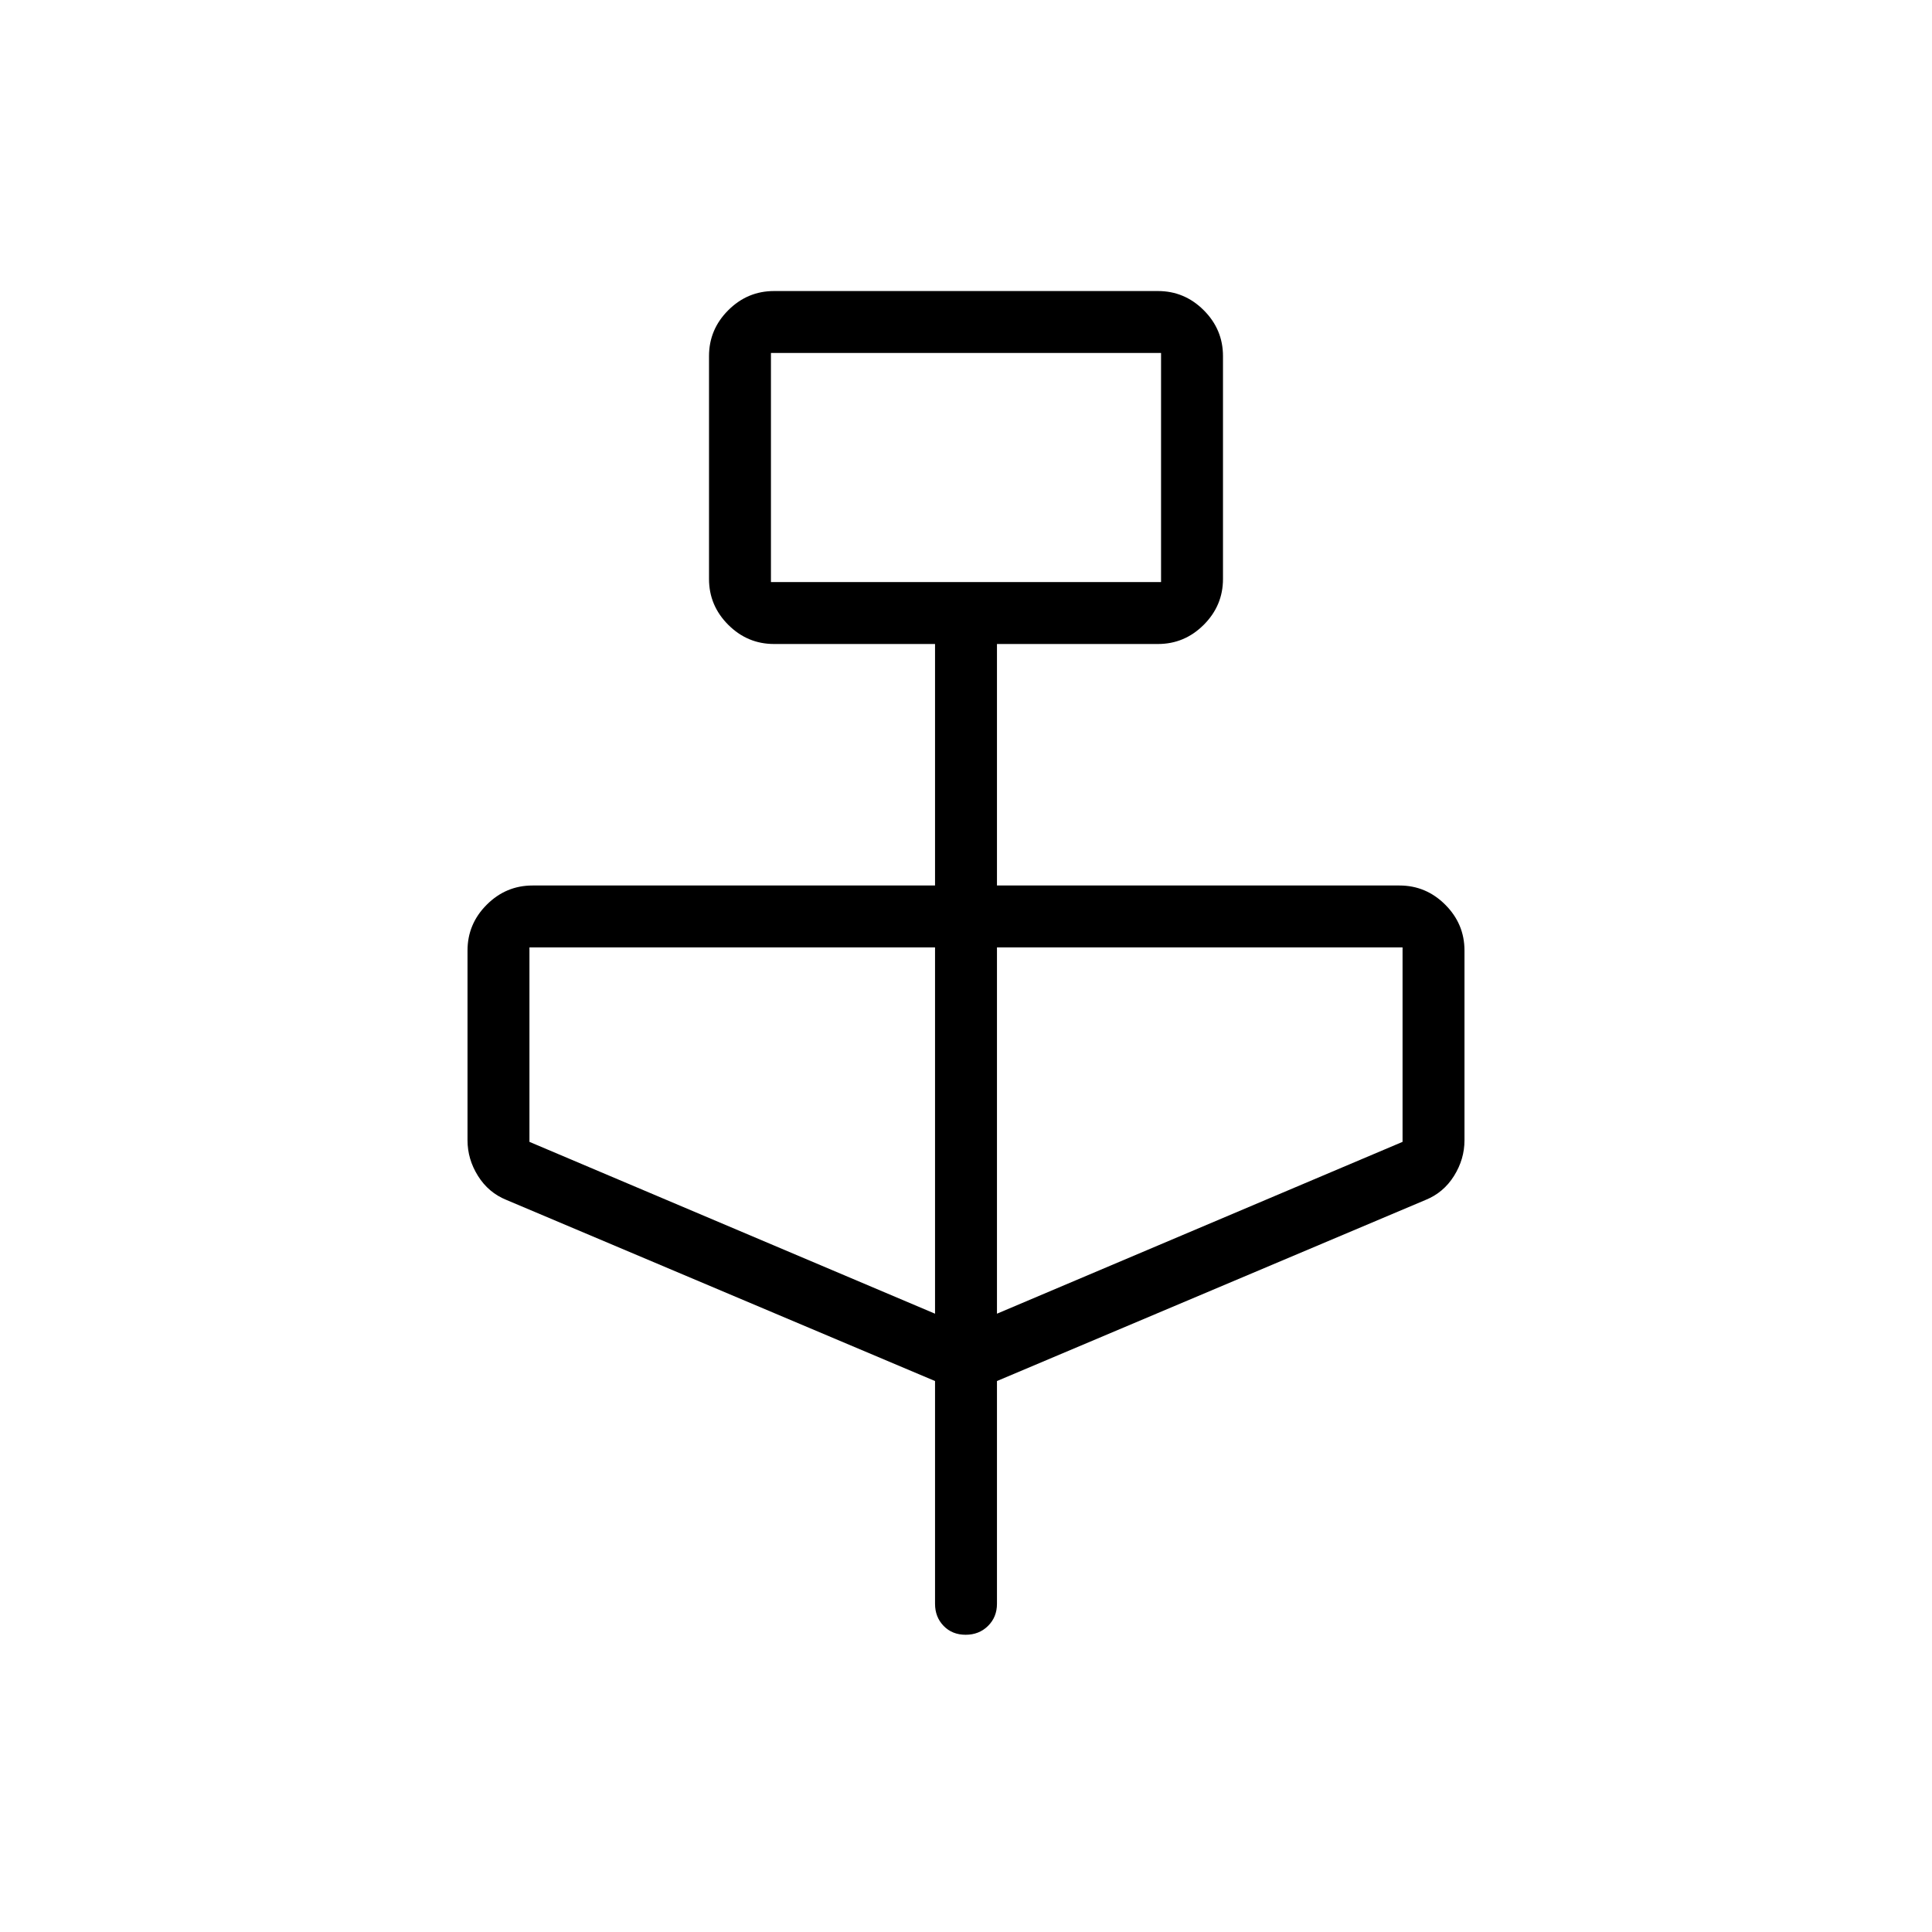 <svg xmlns="http://www.w3.org/2000/svg" width="48" height="48" viewBox="0 96 960 960"><path d="m464.615 782.231-213-90q-8.906-3.612-14.107-11.926-5.201-8.313-5.201-17.689v-94.308q0-13.212 9.549-22.76Q251.404 536 264.615 536h200V416h-80q-13.211 0-22.759-9.548-9.549-9.548-9.549-22.76V272.923q0-13.212 9.549-22.76 9.548-9.548 22.759-9.548h190.77q13.211 0 22.759 9.548 9.549 9.548 9.549 22.76v110.769q0 13.212-9.549 22.76Q588.596 416 575.385 416h-80v120h200q13.211 0 22.759 9.548 9.549 9.548 9.549 22.76v94.308q0 9.376-5.201 17.689-5.201 8.314-14.107 11.926l-213 90v110.692q0 6.597-4.445 10.991-4.445 4.394-11.115 4.394-6.671 0-10.94-4.394-4.27-4.394-4.27-10.991V782.231Zm-81.538-397h193.846V271.384H383.077v113.847Zm81.538 363.538v-182H263.077v96.616l201.538 85.384Zm30.77 0 201.538-85.384v-96.616H495.385v182ZM383.077 385.231V271.384v113.847Z"/></svg>